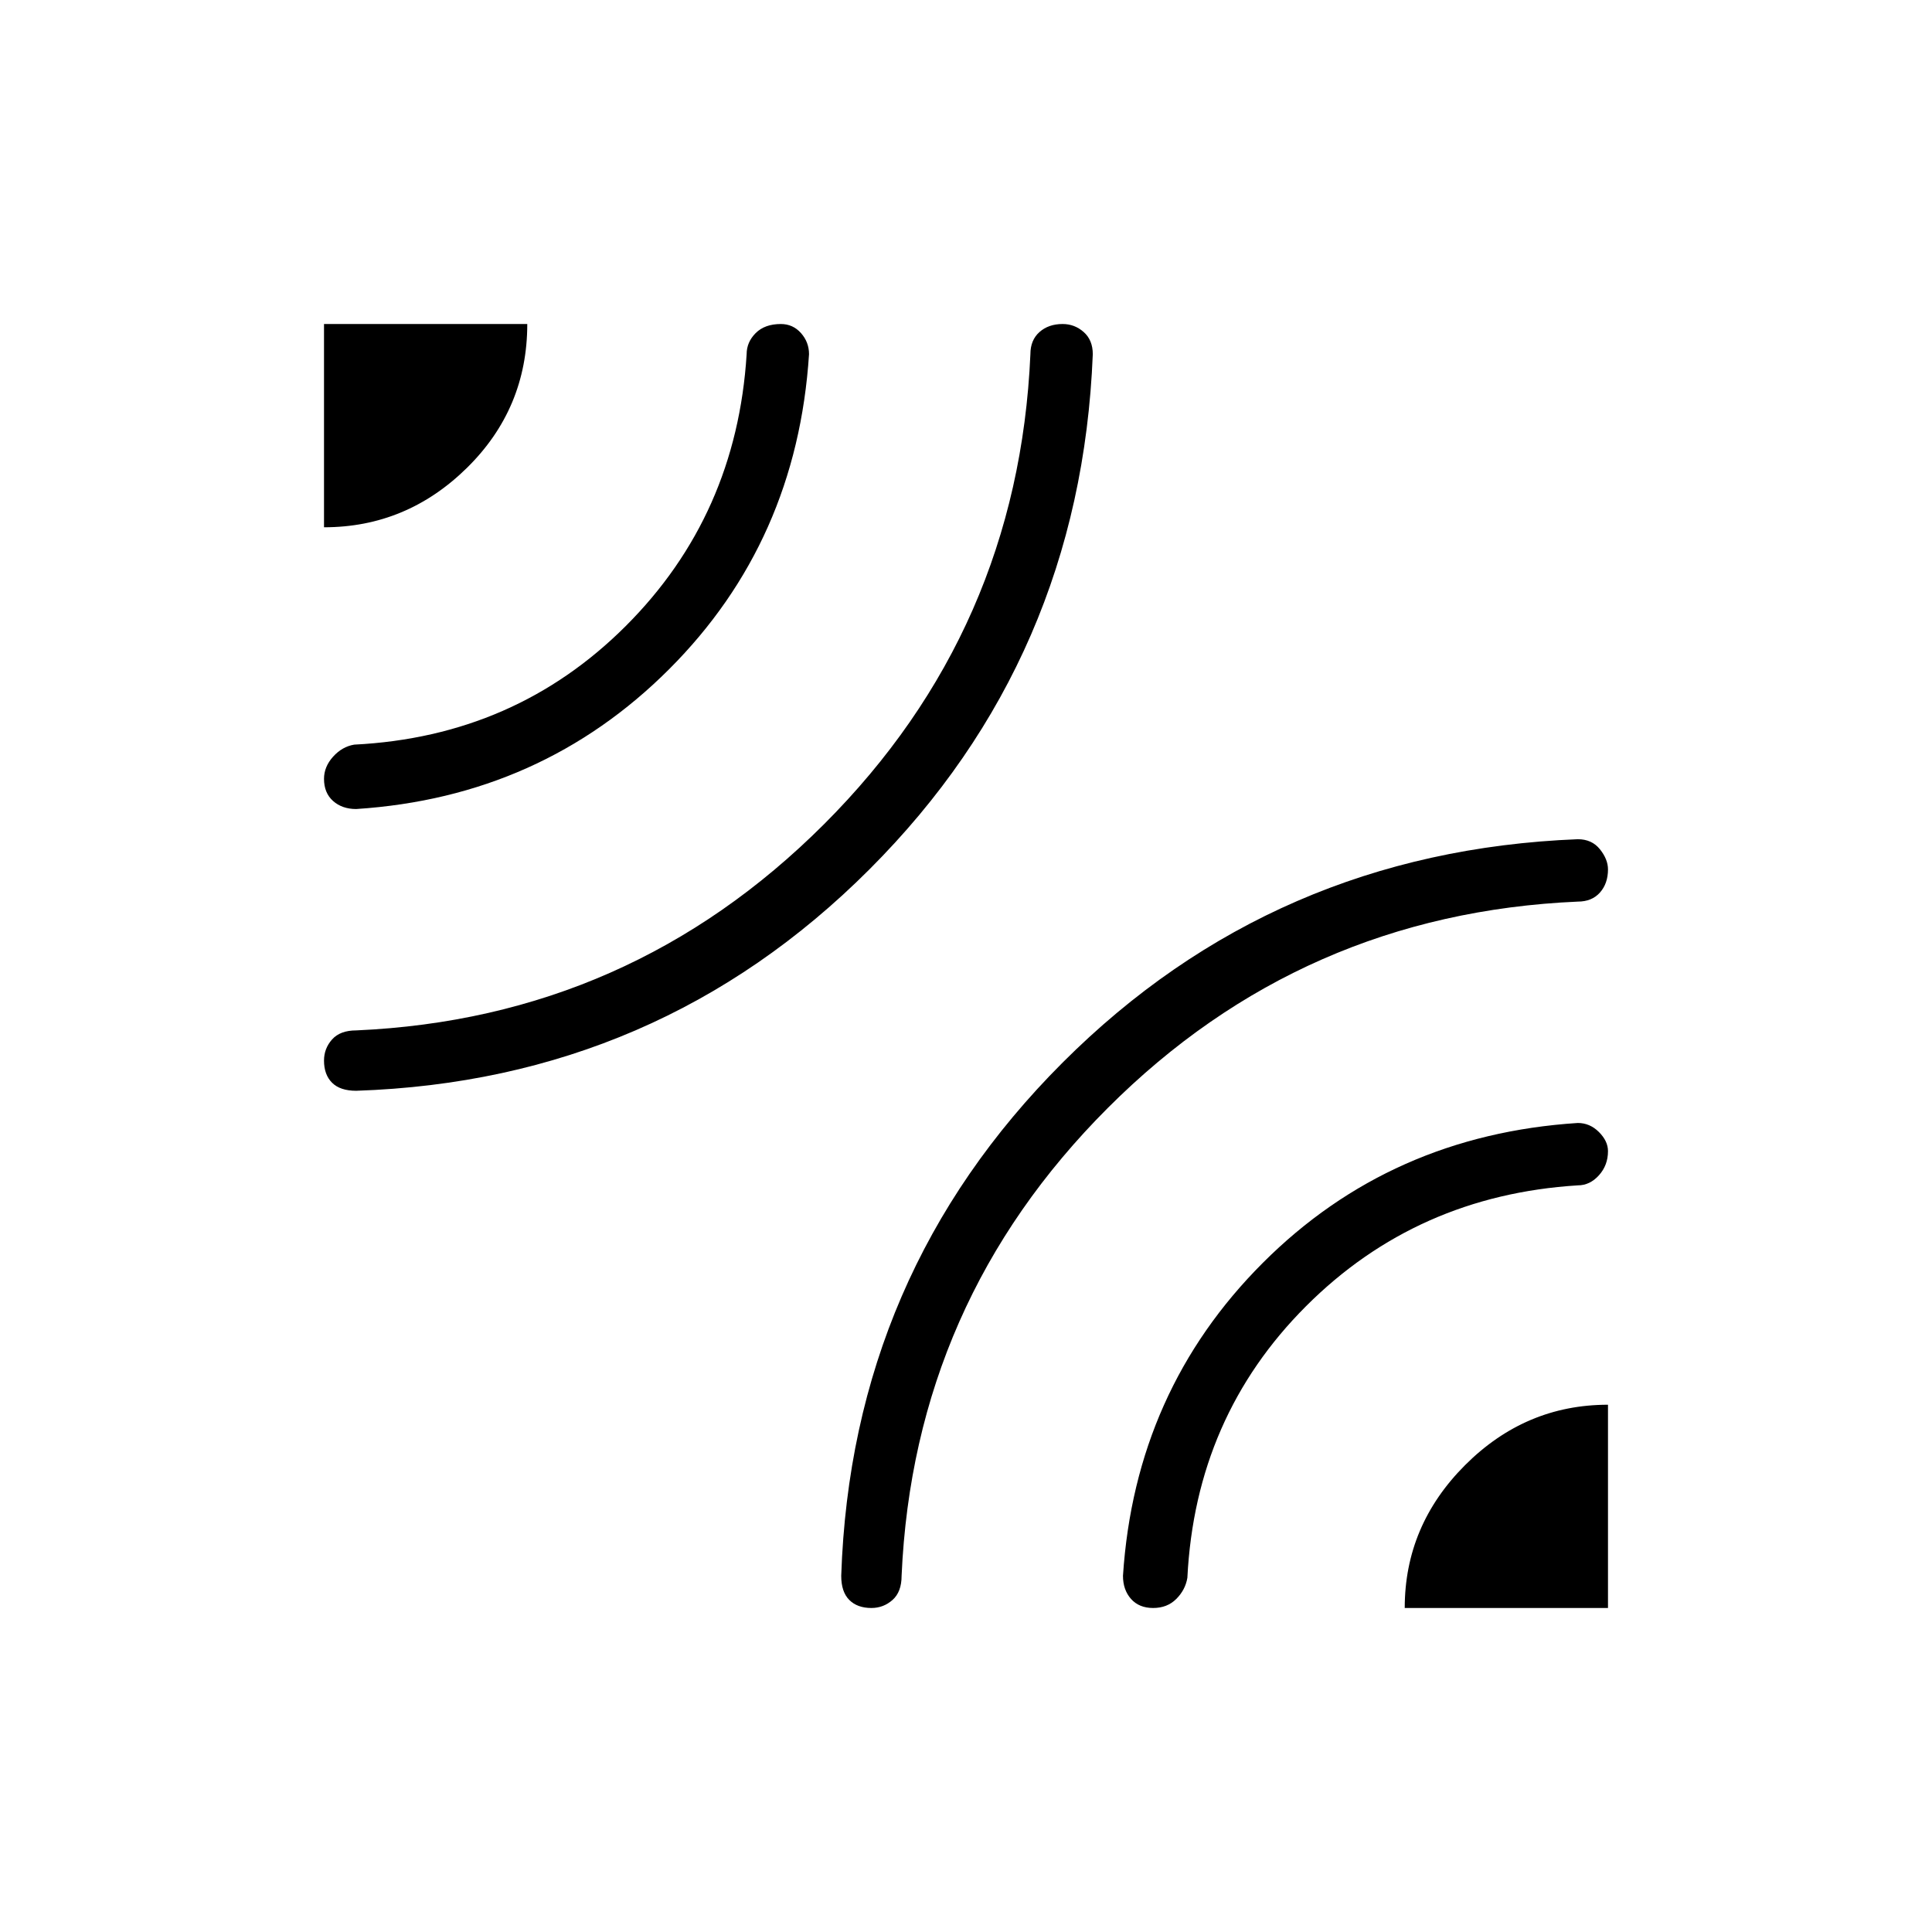 <svg xmlns="http://www.w3.org/2000/svg" height="48" width="48"><path d="M8.05 13.1V8.05h5.05q0 2.1-1.5 3.575T8.05 13.1Zm.8 14q-.4 0-.6-.2-.2-.2-.2-.55 0-.3.2-.525.2-.225.6-.225 6.8-.3 11.625-5.125T25.6 8.8q0-.35.225-.55.225-.2.575-.2.3 0 .525.2.225.2.225.55-.3 7.55-5.55 12.8-5.25 5.25-12.75 5.5Zm0-7q-.35 0-.575-.2-.225-.2-.225-.55 0-.3.225-.55.225-.25.525-.3 4-.2 6.75-2.95t3-6.75q0-.3.225-.525.225-.225.625-.225.3 0 .5.225t.2.525q-.3 4.65-3.475 7.825Q13.45 19.8 8.85 20.1Zm12.8 19.85q-.35 0-.55-.2-.2-.2-.2-.6.25-7.5 5.5-12.75t12.8-5.55q.35 0 .55.25.2.25.2.5 0 .35-.2.575-.2.225-.55.225-6.85.3-11.675 5.125Q22.7 32.35 22.4 39.15q0 .4-.225.6-.225.2-.525.2Zm13.25 0q0-2.05 1.5-3.55t3.55-1.5v5.05Zm-6.25 0q-.35 0-.55-.225-.2-.225-.2-.575.3-4.6 3.475-7.775Q34.55 28.2 39.2 27.9q.3 0 .525.225.225.225.225.475 0 .35-.225.6t-.525.25q-4 .25-6.75 3T29.5 39.2q-.05.3-.275.525-.225.225-.575.225Z"/></svg>